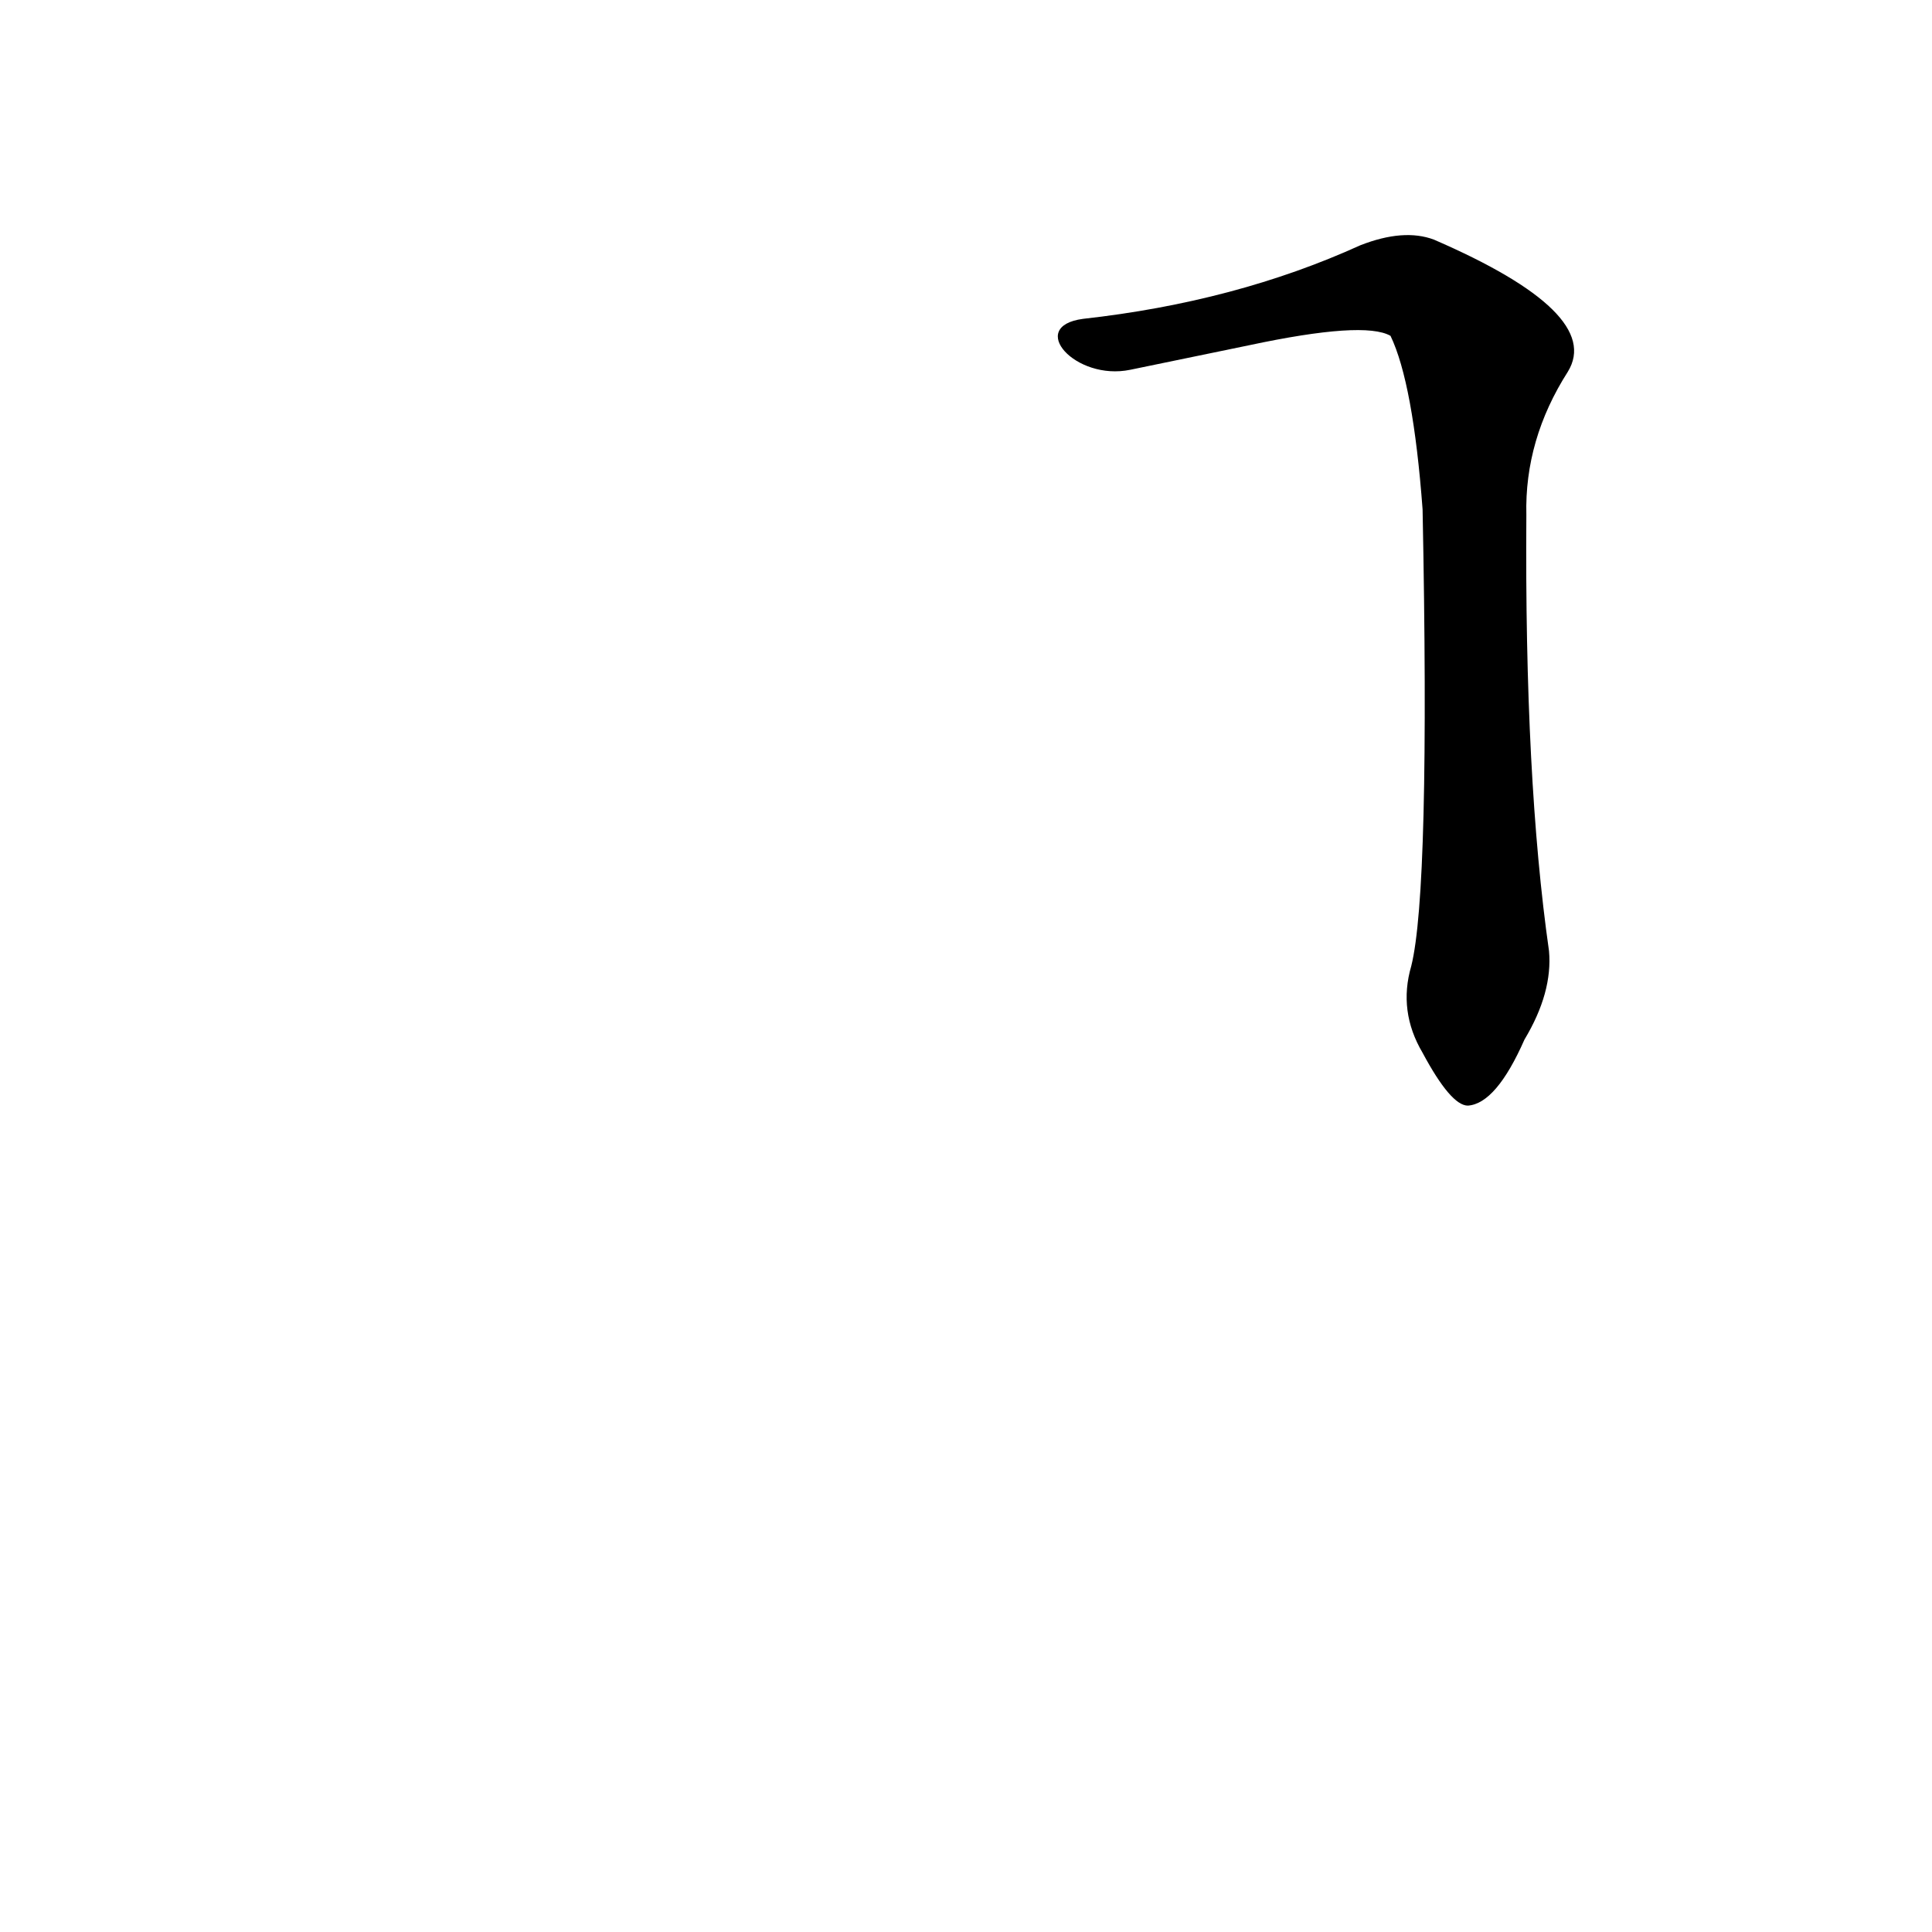 <?xml version='1.0' encoding='utf-8'?>
<svg xmlns="http://www.w3.org/2000/svg" version="1.1" viewBox="0 0 1024 1024"><g transform="scale(1, -1) translate(0, -900)"><path d="M 748 388 Q 741 364 754 342 Q 769 314 778 314 Q 793 315 808 349 Q 823 374 821 396 Q 808 487 809 627 Q 808 667 831 703 Q 850 734 760 773 Q 744 779 721 770 Q 655 740 574 731 C 544 727 570 698 599 704 Q 633 711 662 717 Q 723 730 737 722 Q 749 697 754 630 Q 758 428 748 388 Z" fill="black" /></g></svg>